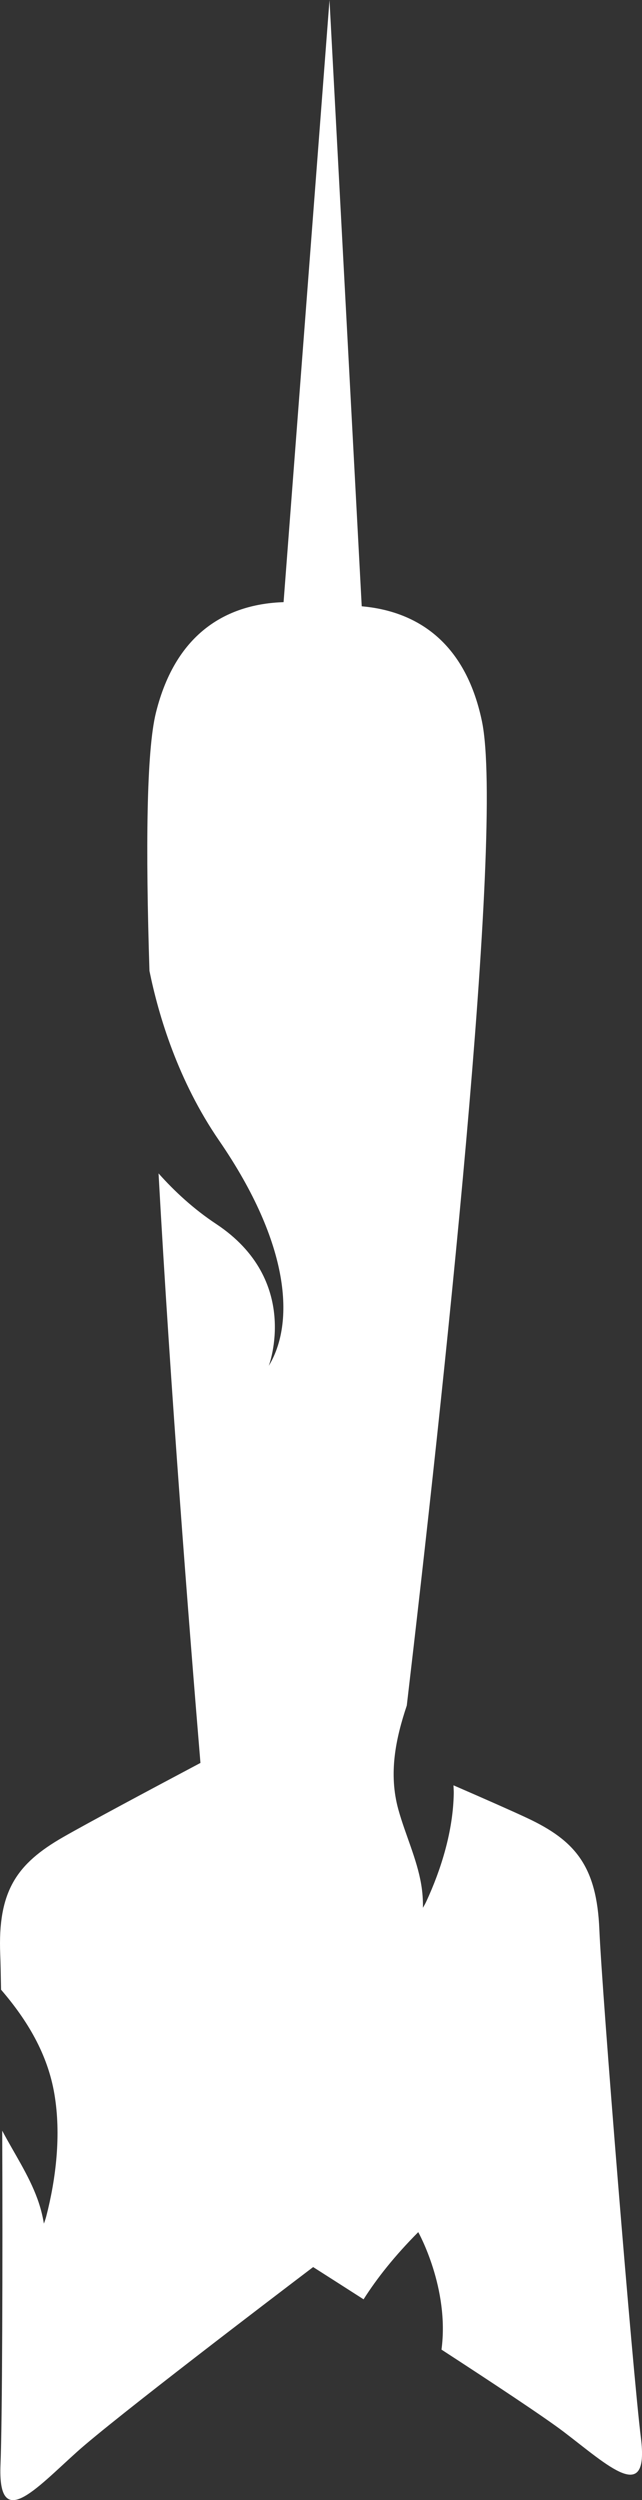 <svg version="1.1" id="图层_1" x="0px" y="0px" width="37.873px" height="147.287px" viewBox="0 0 37.873 147.287" enable-background="new 0 0 37.873 147.287" xml:space="preserve" xmlns="http://www.w3.org/2000/svg" xmlns:xlink="http://www.w3.org/1999/xlink" xmlns:xml="http://www.w3.org/XML/1998/namespace">
  <rect x="0" y="0" width="37.873" height="147.287" fill="#333333" stroke="none"/>
  <path fill="#FFFFFF" d="M4.545,144.441c2.169-1.949,11.72-9.209,13.928-10.883c0.585,0.372,1.658,1.056,2.975,1.9
	c0.794-1.25,1.841-2.567,3.226-3.959c0,0,1.855,3.303,1.371,6.922c3.052,1.982,6.066,3.975,7.205,4.839
	c2.631,1.999,5.056,4.336,4.559,0.367c-0.495-3.971-2.294-26.175-2.451-29.937c-0.153-3.763-1.435-5.261-4.261-6.586
	c-0.875-0.41-2.508-1.13-4.345-1.927c0.005,0.156,0.018,0.311,0.016,0.469c-0.034,2.206-0.738,4.477-1.622,6.381
	c-0.058,0.124-0.125,0.245-0.197,0.366c0.008-0.456-0.023-0.916-0.103-1.386c-0.256-1.505-0.938-2.929-1.346-4.401
	c-0.587-2.123-0.16-4.169,0.497-6.129c2.081-17.705,5.778-51.56,4.432-57.992c-0.997-4.76-3.948-6.488-7.09-6.767L19.438,0
	l-2.709,35.474c-3.222,0.105-6.338,1.695-7.532,6.519c-0.559,2.258-0.609,7.979-0.38,15.206c0.536,2.626,1.681,6.464,4.109,9.995
	c4.218,6.133,4.46,10.761,2.929,13.273c0,0,1.919-5.039-3.106-8.362c-1.317-0.871-2.444-1.91-3.396-2.977
	c0.701,12.665,1.793,26.568,2.472,34.73c-3.051,1.618-6.66,3.545-8.106,4.374c-2.707,1.553-3.86,3.152-3.705,6.912
	c0.018,0.448,0.034,1.165,0.049,2.074c1.543,1.789,2.751,3.791,3.148,6.159c0.402,2.38,0.094,4.964-0.481,7.189
	c-0.04,0.145-0.086,0.289-0.141,0.433c-0.081-0.492-0.206-0.98-0.386-1.47c-0.513-1.406-1.37-2.677-2.072-4.005
	c0.031,7.747,0.003,17.189-0.101,19.658C-0.139,149.18,2.085,146.649,4.545,144.441z" class="color c1"/>
</svg>